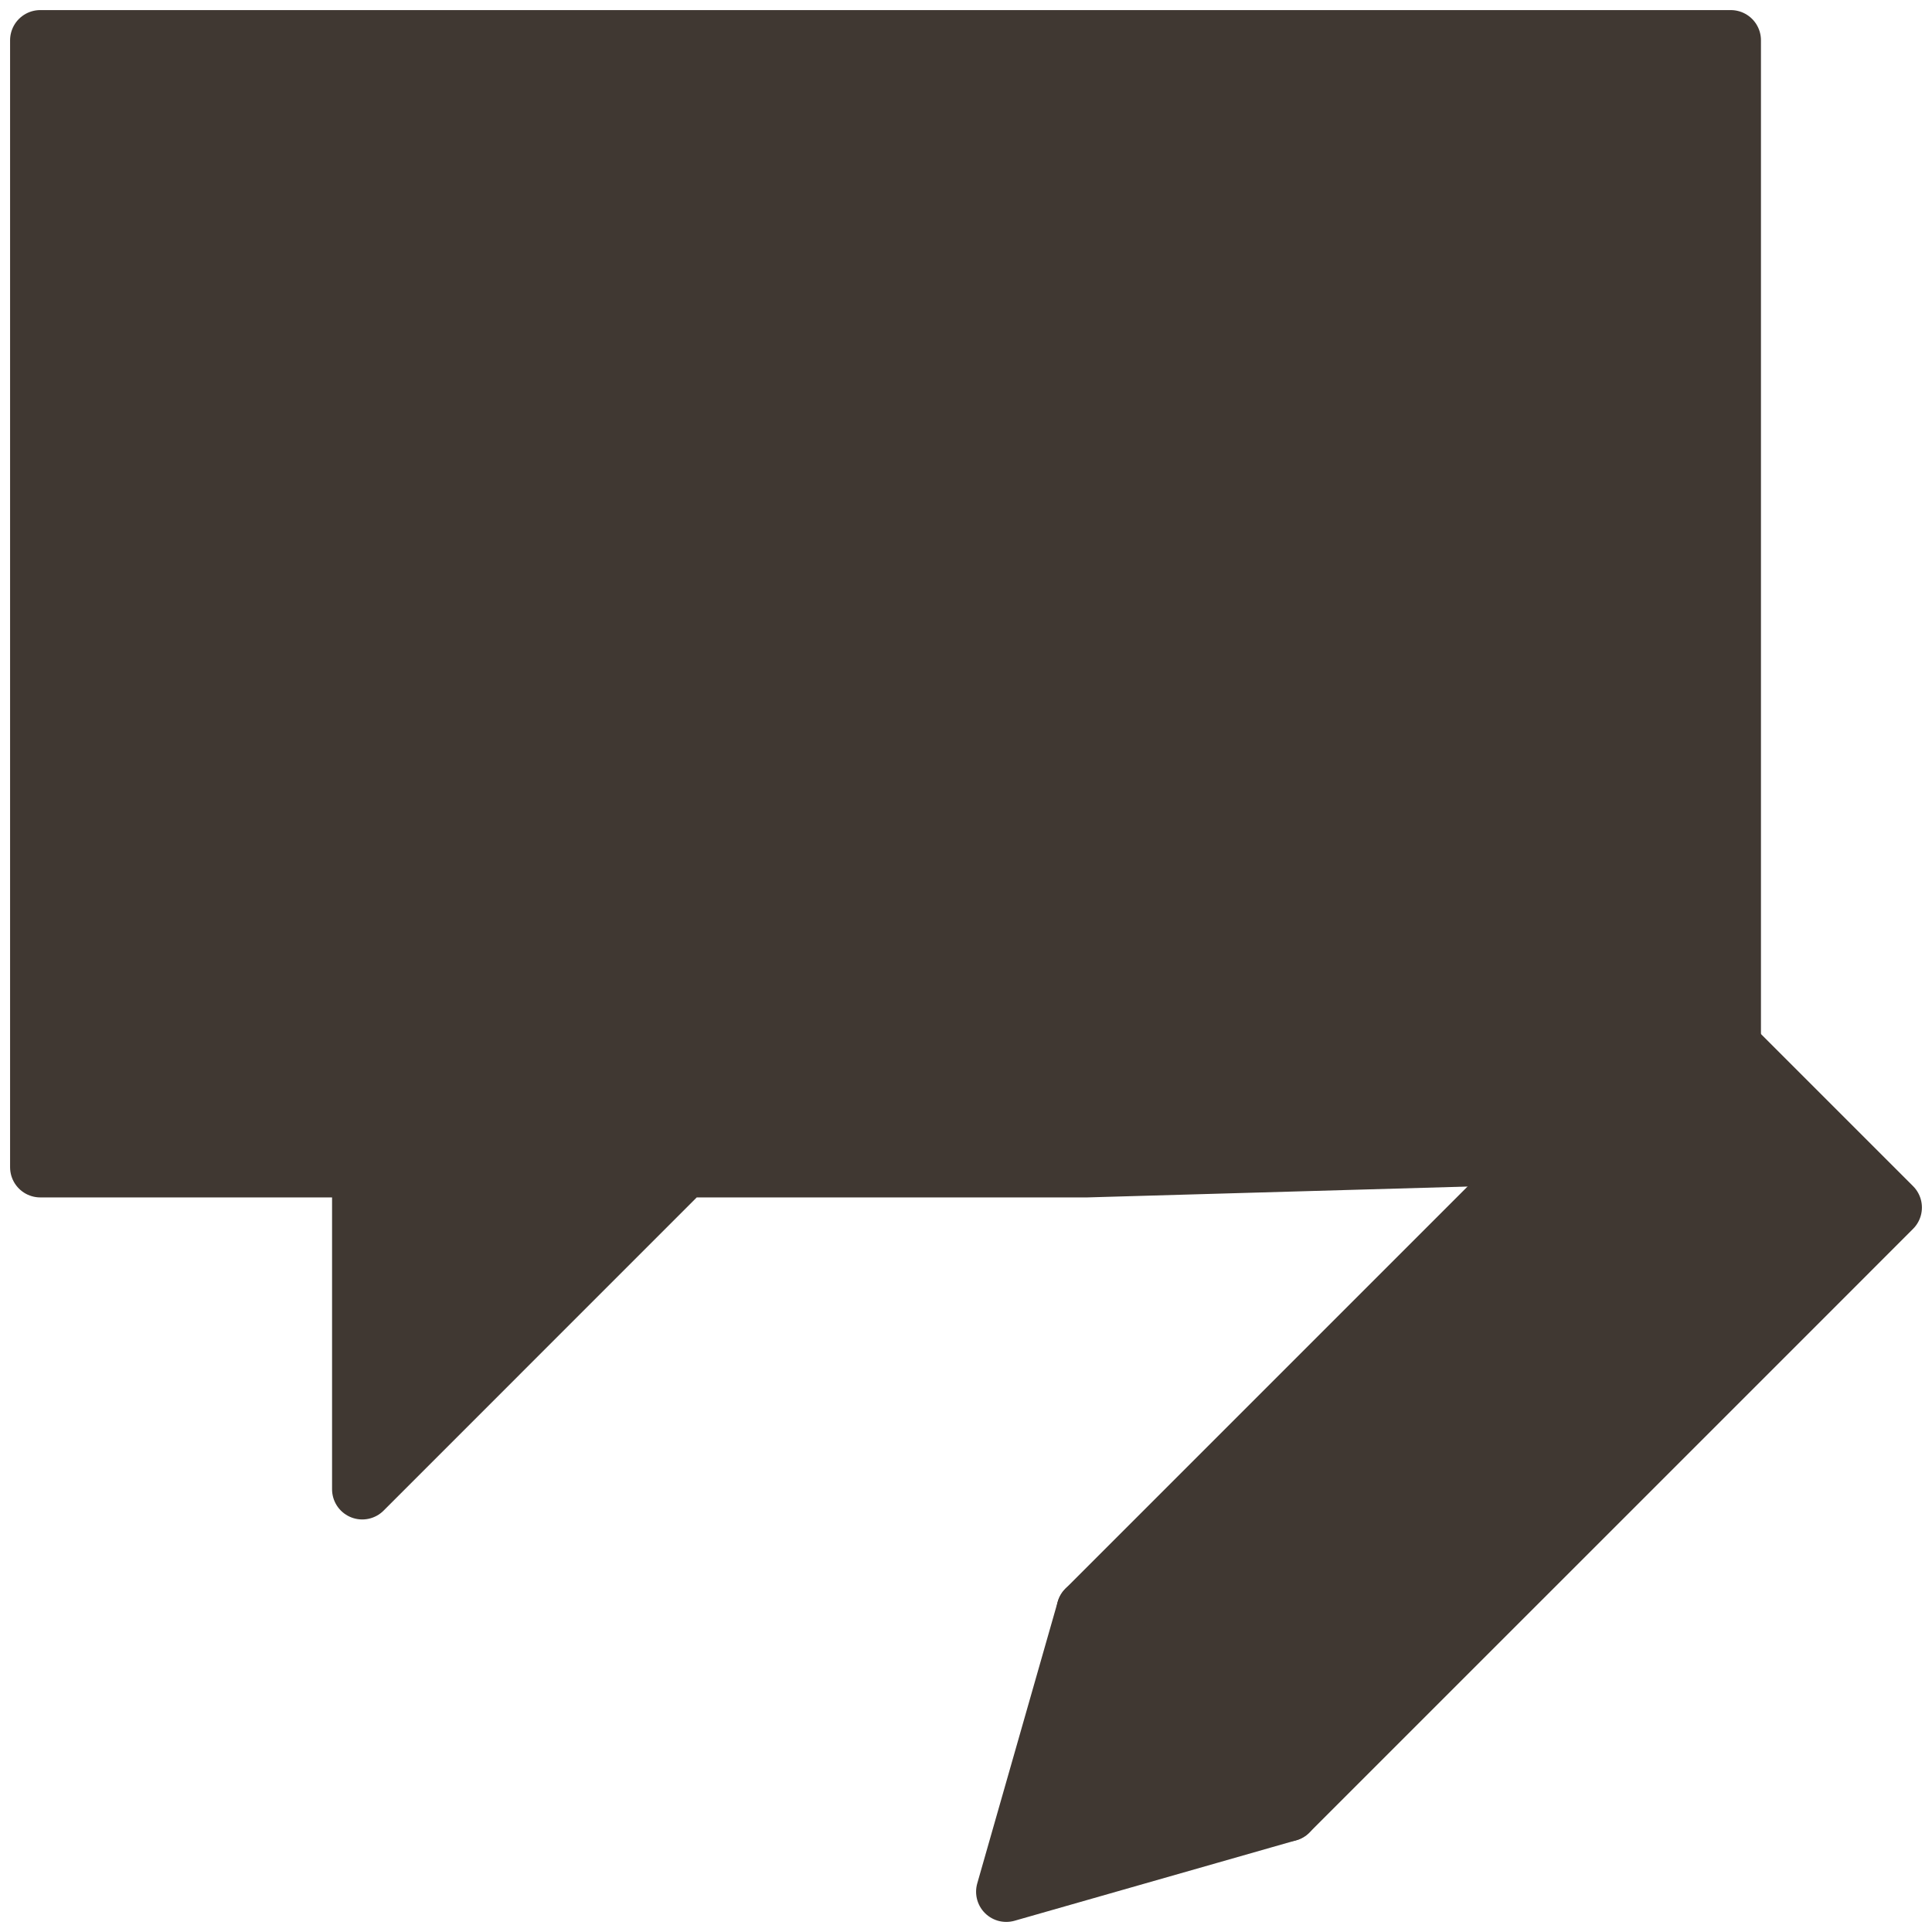 <?xml version="1.0" encoding="UTF-8" standalone="no"?>
<svg width="32px" height="32px" viewBox="0 0 32 32" version="1.1" xmlns="http://www.w3.org/2000/svg" xmlns:xlink="http://www.w3.org/1999/xlink">
    <!-- Generator: Sketch 43.2 (39069) - http://www.bohemiancoding.com/sketch -->
    <title>Oppfølgingsplan_ikon_hover</title>
    <desc>Created with Sketch.</desc>
    <defs></defs>
    <g id="Stylesheet" stroke="none" stroke-width="1" fill="none" fill-rule="evenodd" stroke-linejoin="round">
        <g id="Desktop" transform="translate(-1614, -1568)" stroke="#403832">
            <g id="Oppfølgingsplan_ikon_hover" transform="translate(1614, 1568)">
                <g id="Group-5" stroke-linecap="round" fill="#403832">
                    <polygon id="Stroke-1" points="18 19.333 11.333 19.333 6 24.667 6 19.333 0.667 19.333 0.667 0.667 28.667 0.667 28.667 12 28.667 17.044 28.667 19.028"></polygon>
                    <polygon id="Stroke-3" points="21.333 30 16.667 31.333 18 26.667 28 16.667 31.333 20 29.735 21.599"></polygon>
                </g>
                <path d="M25.333,19.333 L28.667,22.667" id="Stroke-6"></path>
                <path d="M18,26.667 L21.333,30" id="Stroke-7" stroke-linecap="round"></path>
            </g>
        </g>
    </g>
</svg>